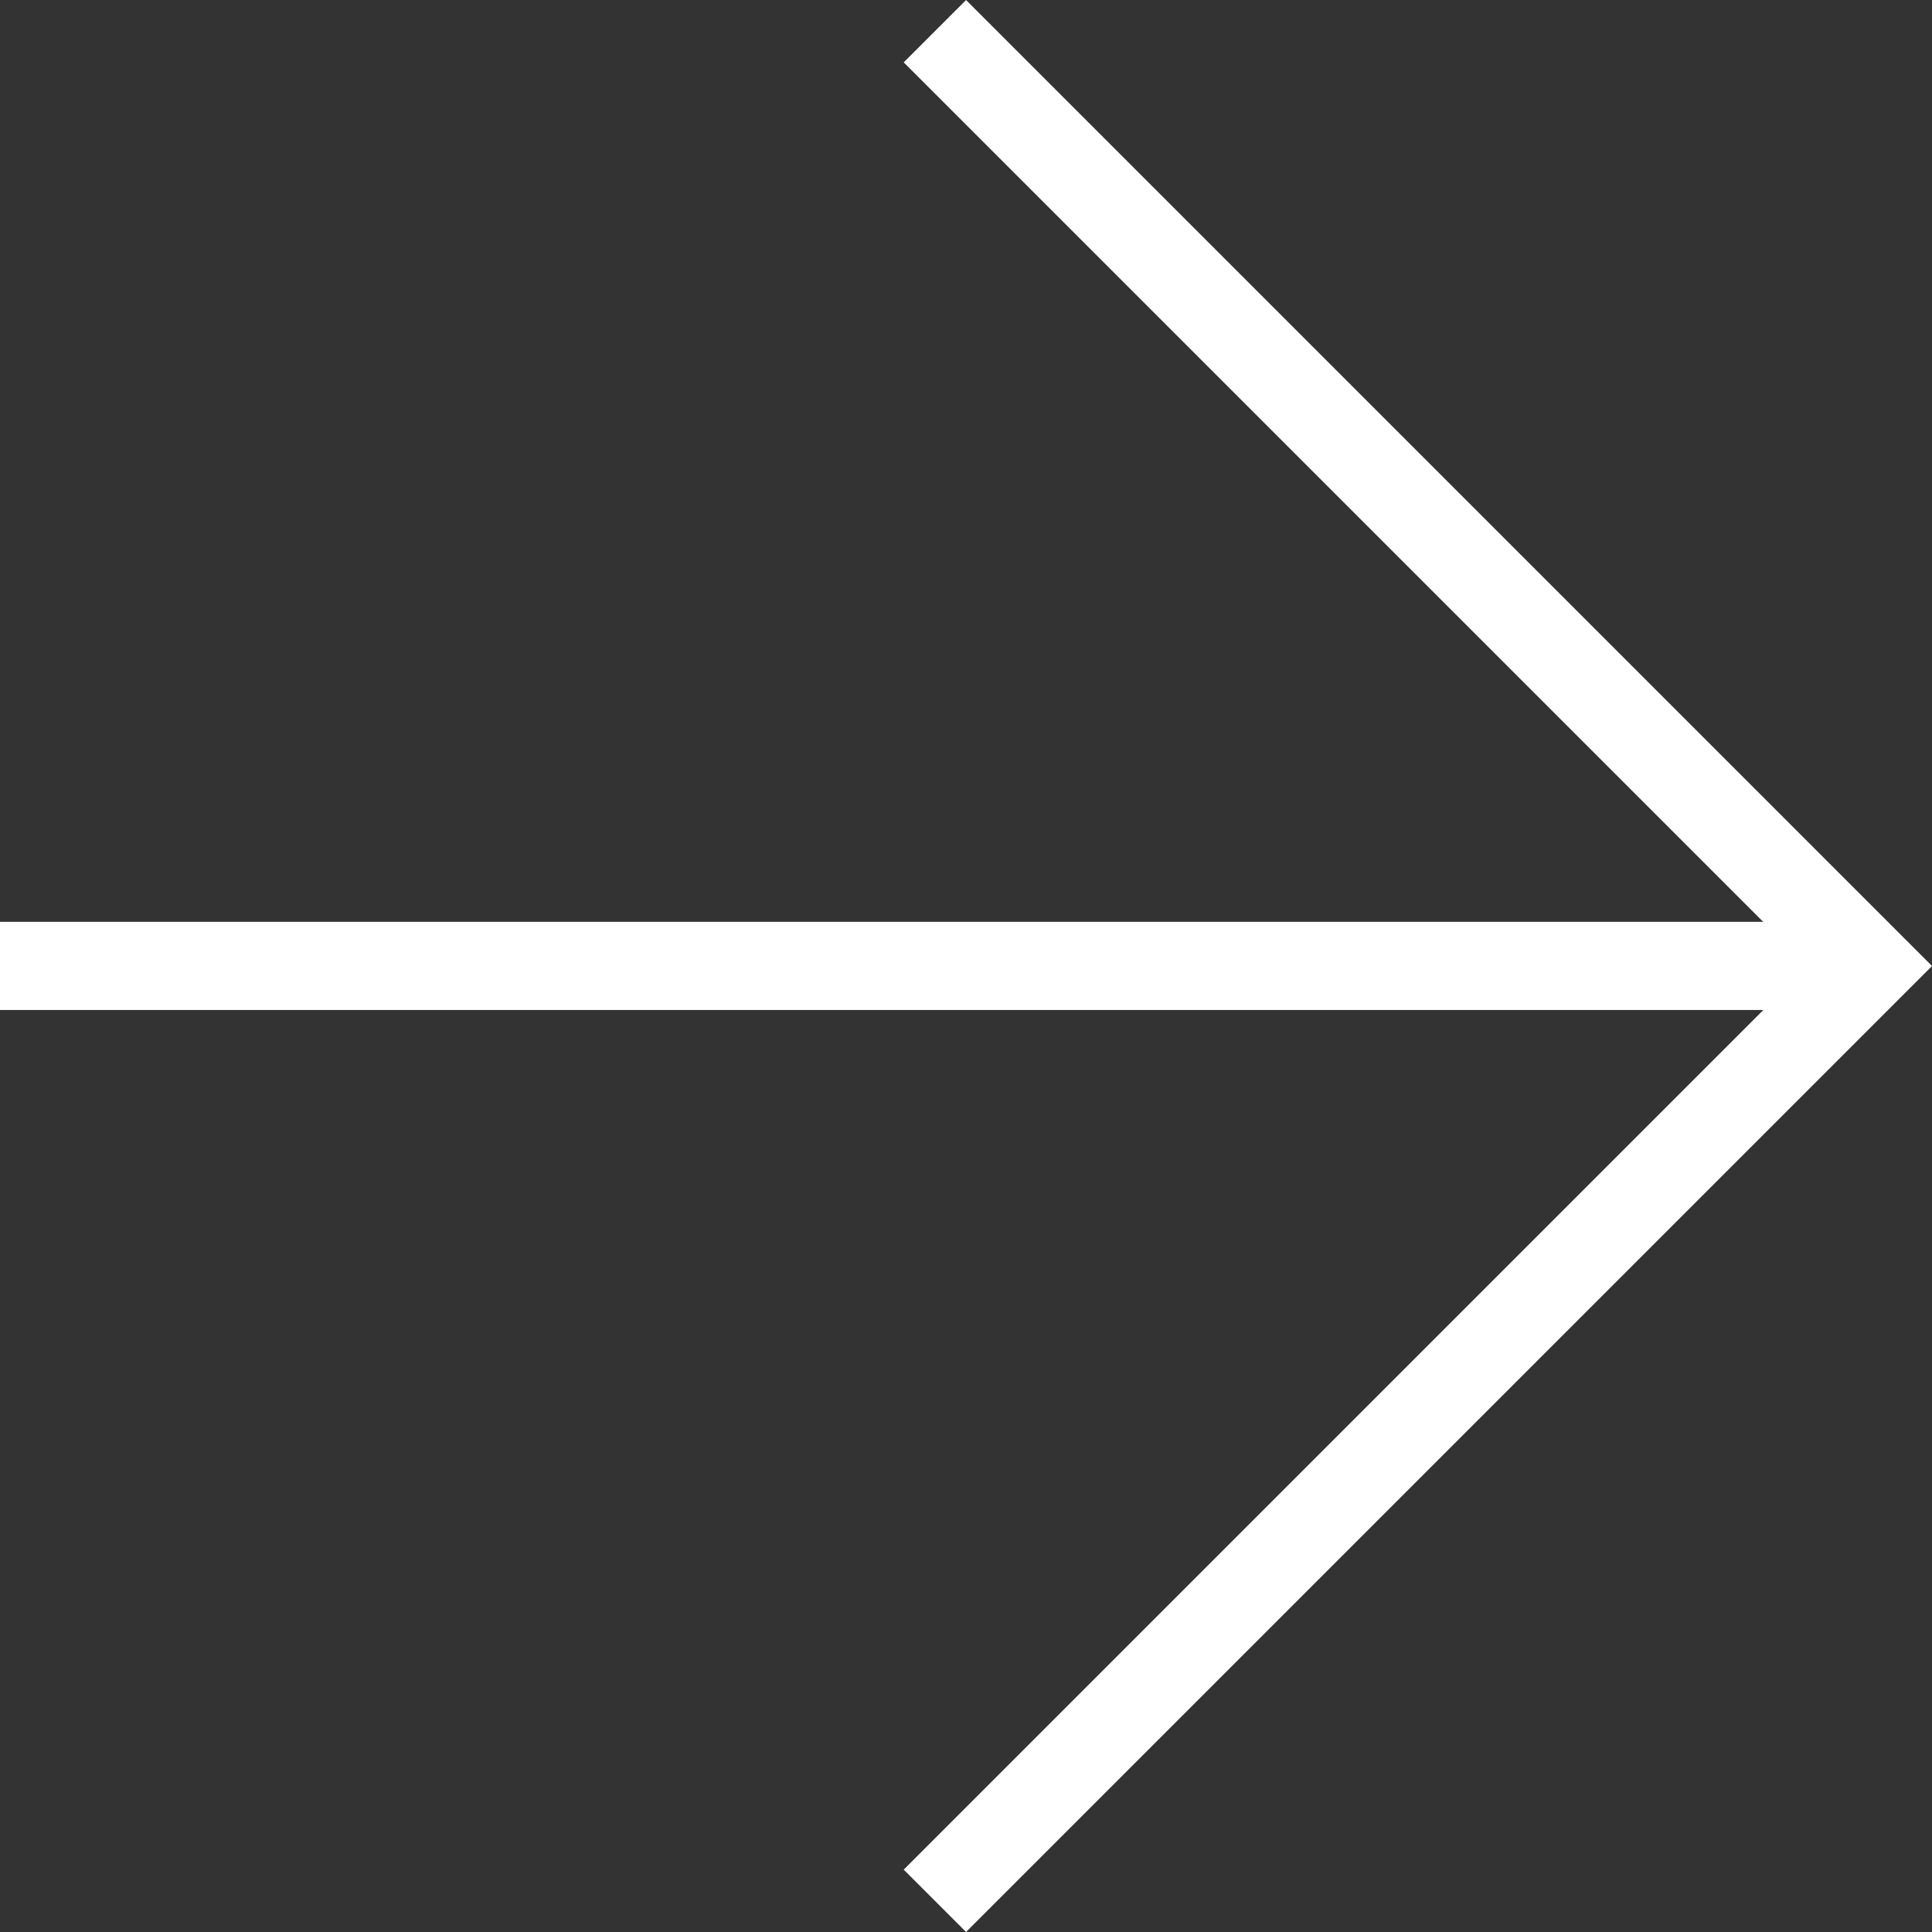 <svg xmlns="http://www.w3.org/2000/svg" width="21.918" height="21.918" viewBox="0 0 21.918 21.918">
  <rect x="0" y="0" width="21.918" height="21.918" fill="#333333" stroke="none"/>
  <g id="Grupo_232" data-name="Grupo 232" transform="translate(-1738.083 -2998.217)">
    <path id="Trazado_138" data-name="Trazado 138" d="M1748.689,3019.781l10.605-10.605-10.605-10.605" fill="none" stroke="#fff" stroke-miterlimit="10" stroke-width="1"/>
    <line id="Línea_88" data-name="Línea 88" x1="21.211" transform="translate(1738.083 3009.175)" fill="none" stroke="#fff" stroke-miterlimit="10" stroke-width="1"/>
  </g>
</svg>
